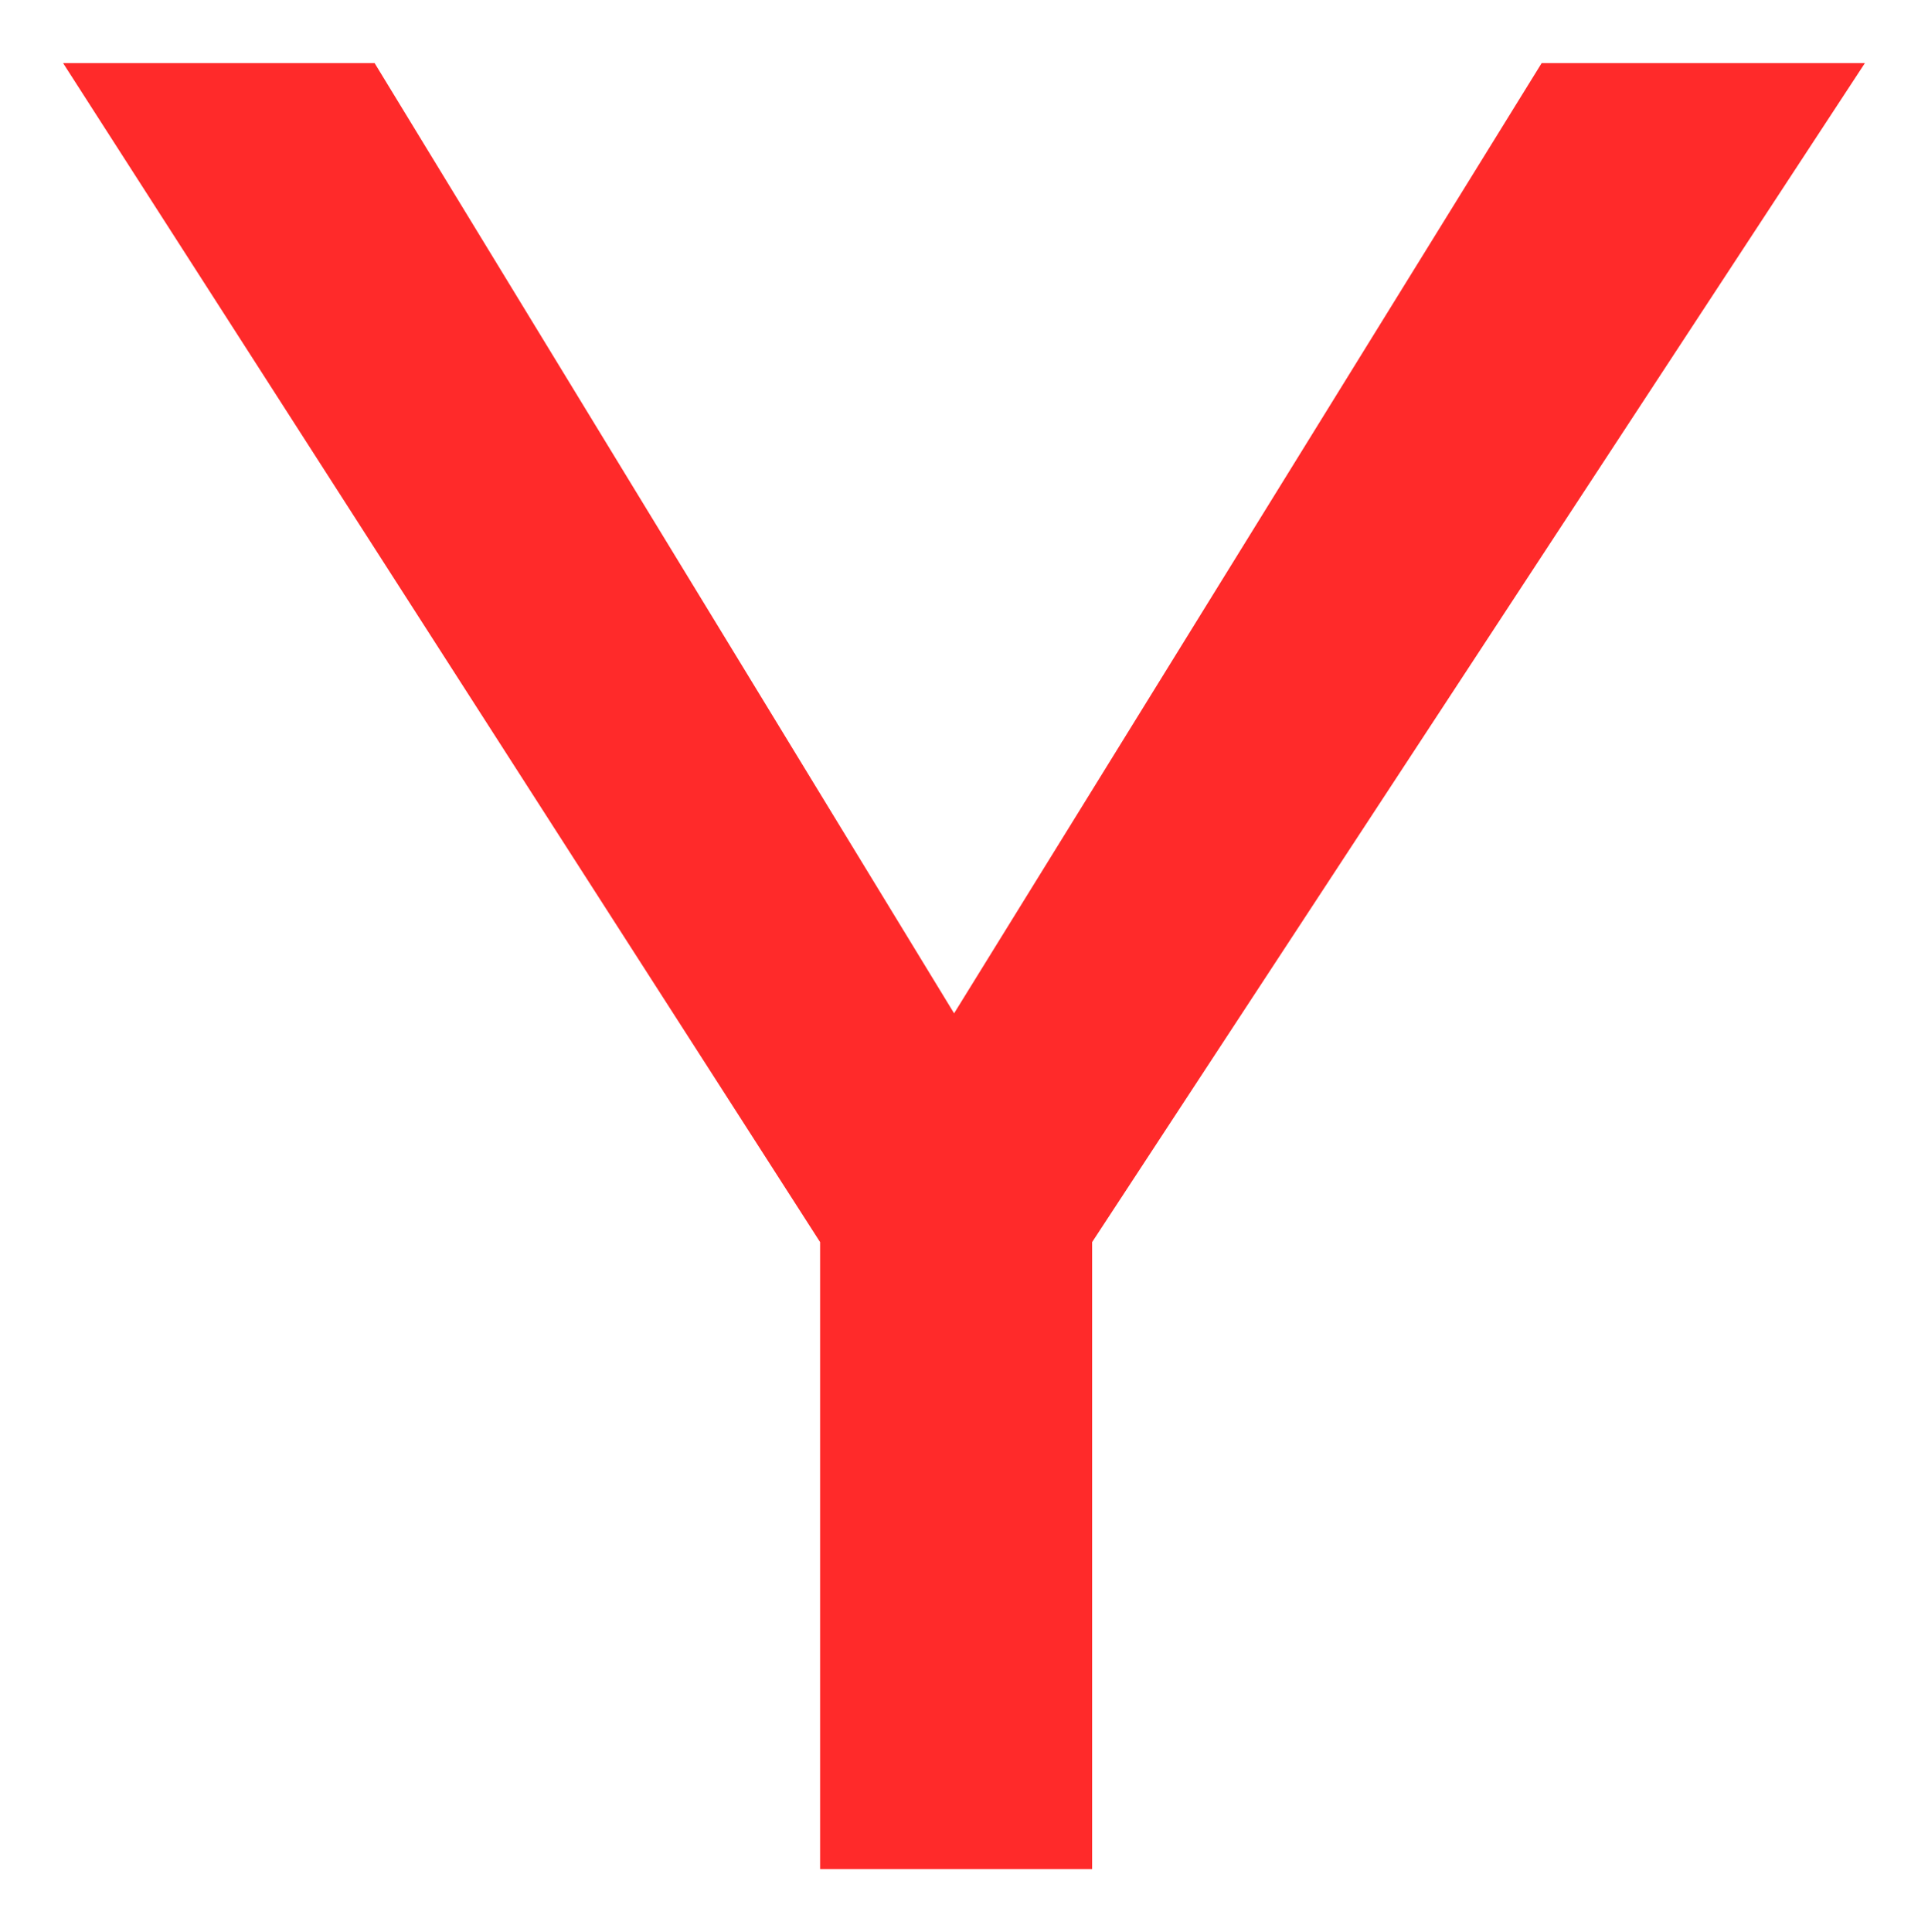 <svg version="1.1" width="15.281" height="15.313" viewBox="-0.431 0.25 15.281 15.313" xmlns="http://www.w3.org/2000/svg" xmlns:xlink="http://www.w3.org/1999/xlink">
  <!-- Exported by Scratch - http://scratch.mit.edu/ -->
  <path id="path6581" fill="#ff2a2a" stroke="none" d="M 0.069 0.75 L 6.069 10.094 L 6.069 15.063 L 8.225 15.063 L 8.225 10.094 L 14.35 0.75 L 11.788 0.75 L 7.131 8.281 L 2.538 0.75 L 0.069 0.75 Z " stroke-width="1"/>
</svg>